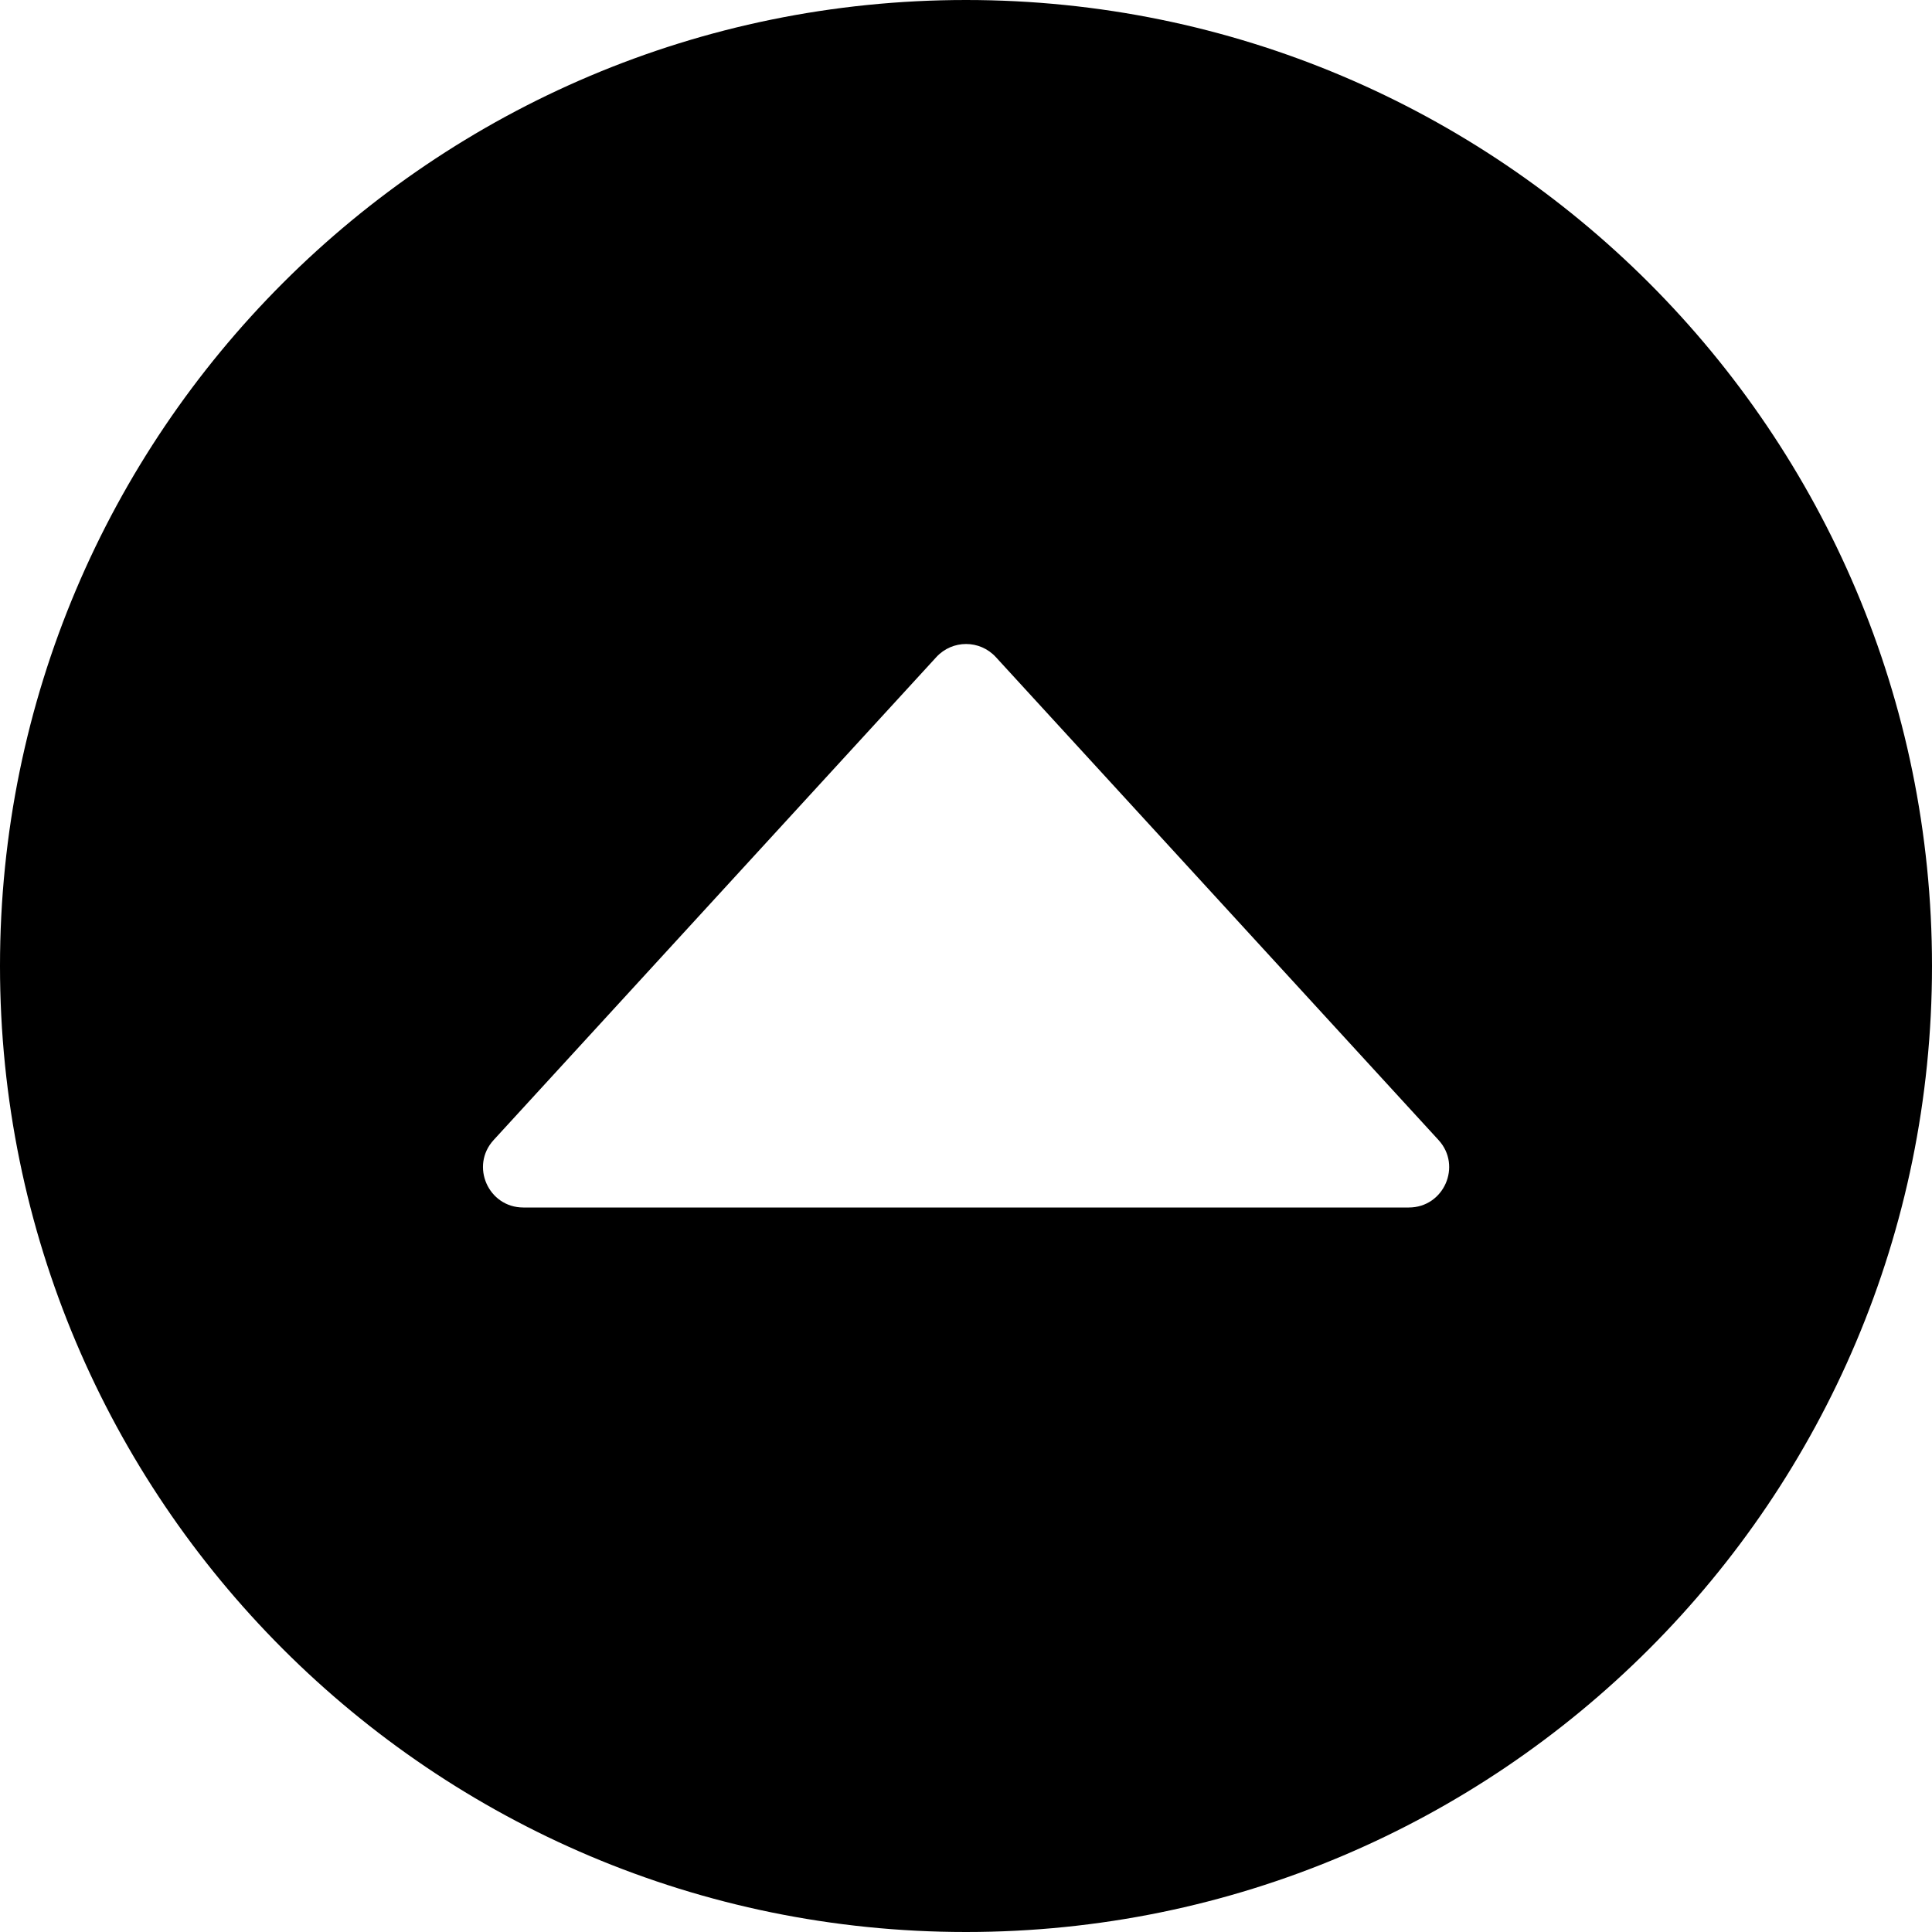 <svg xmlns="http://www.w3.org/2000/svg" width="24" height="24" viewBox="0 0 24 24">
  <path fill-rule="evenodd" d="M12,24 C5.373,24 0,18.627 0,12 C0,5.373 5.373,0 12,0 C18.627,0 24,5.373 24,12 C24,18.627 18.627,24 12,24 Z M12.37,8.162 C12.171,7.946 11.831,7.946 11.632,8.162 L6.132,14.162 C5.838,14.483 6.066,15 6.501,15 L17.501,15 C17.936,15 18.164,14.483 17.87,14.162 L12.37,8.162 Z"/>
</svg>
